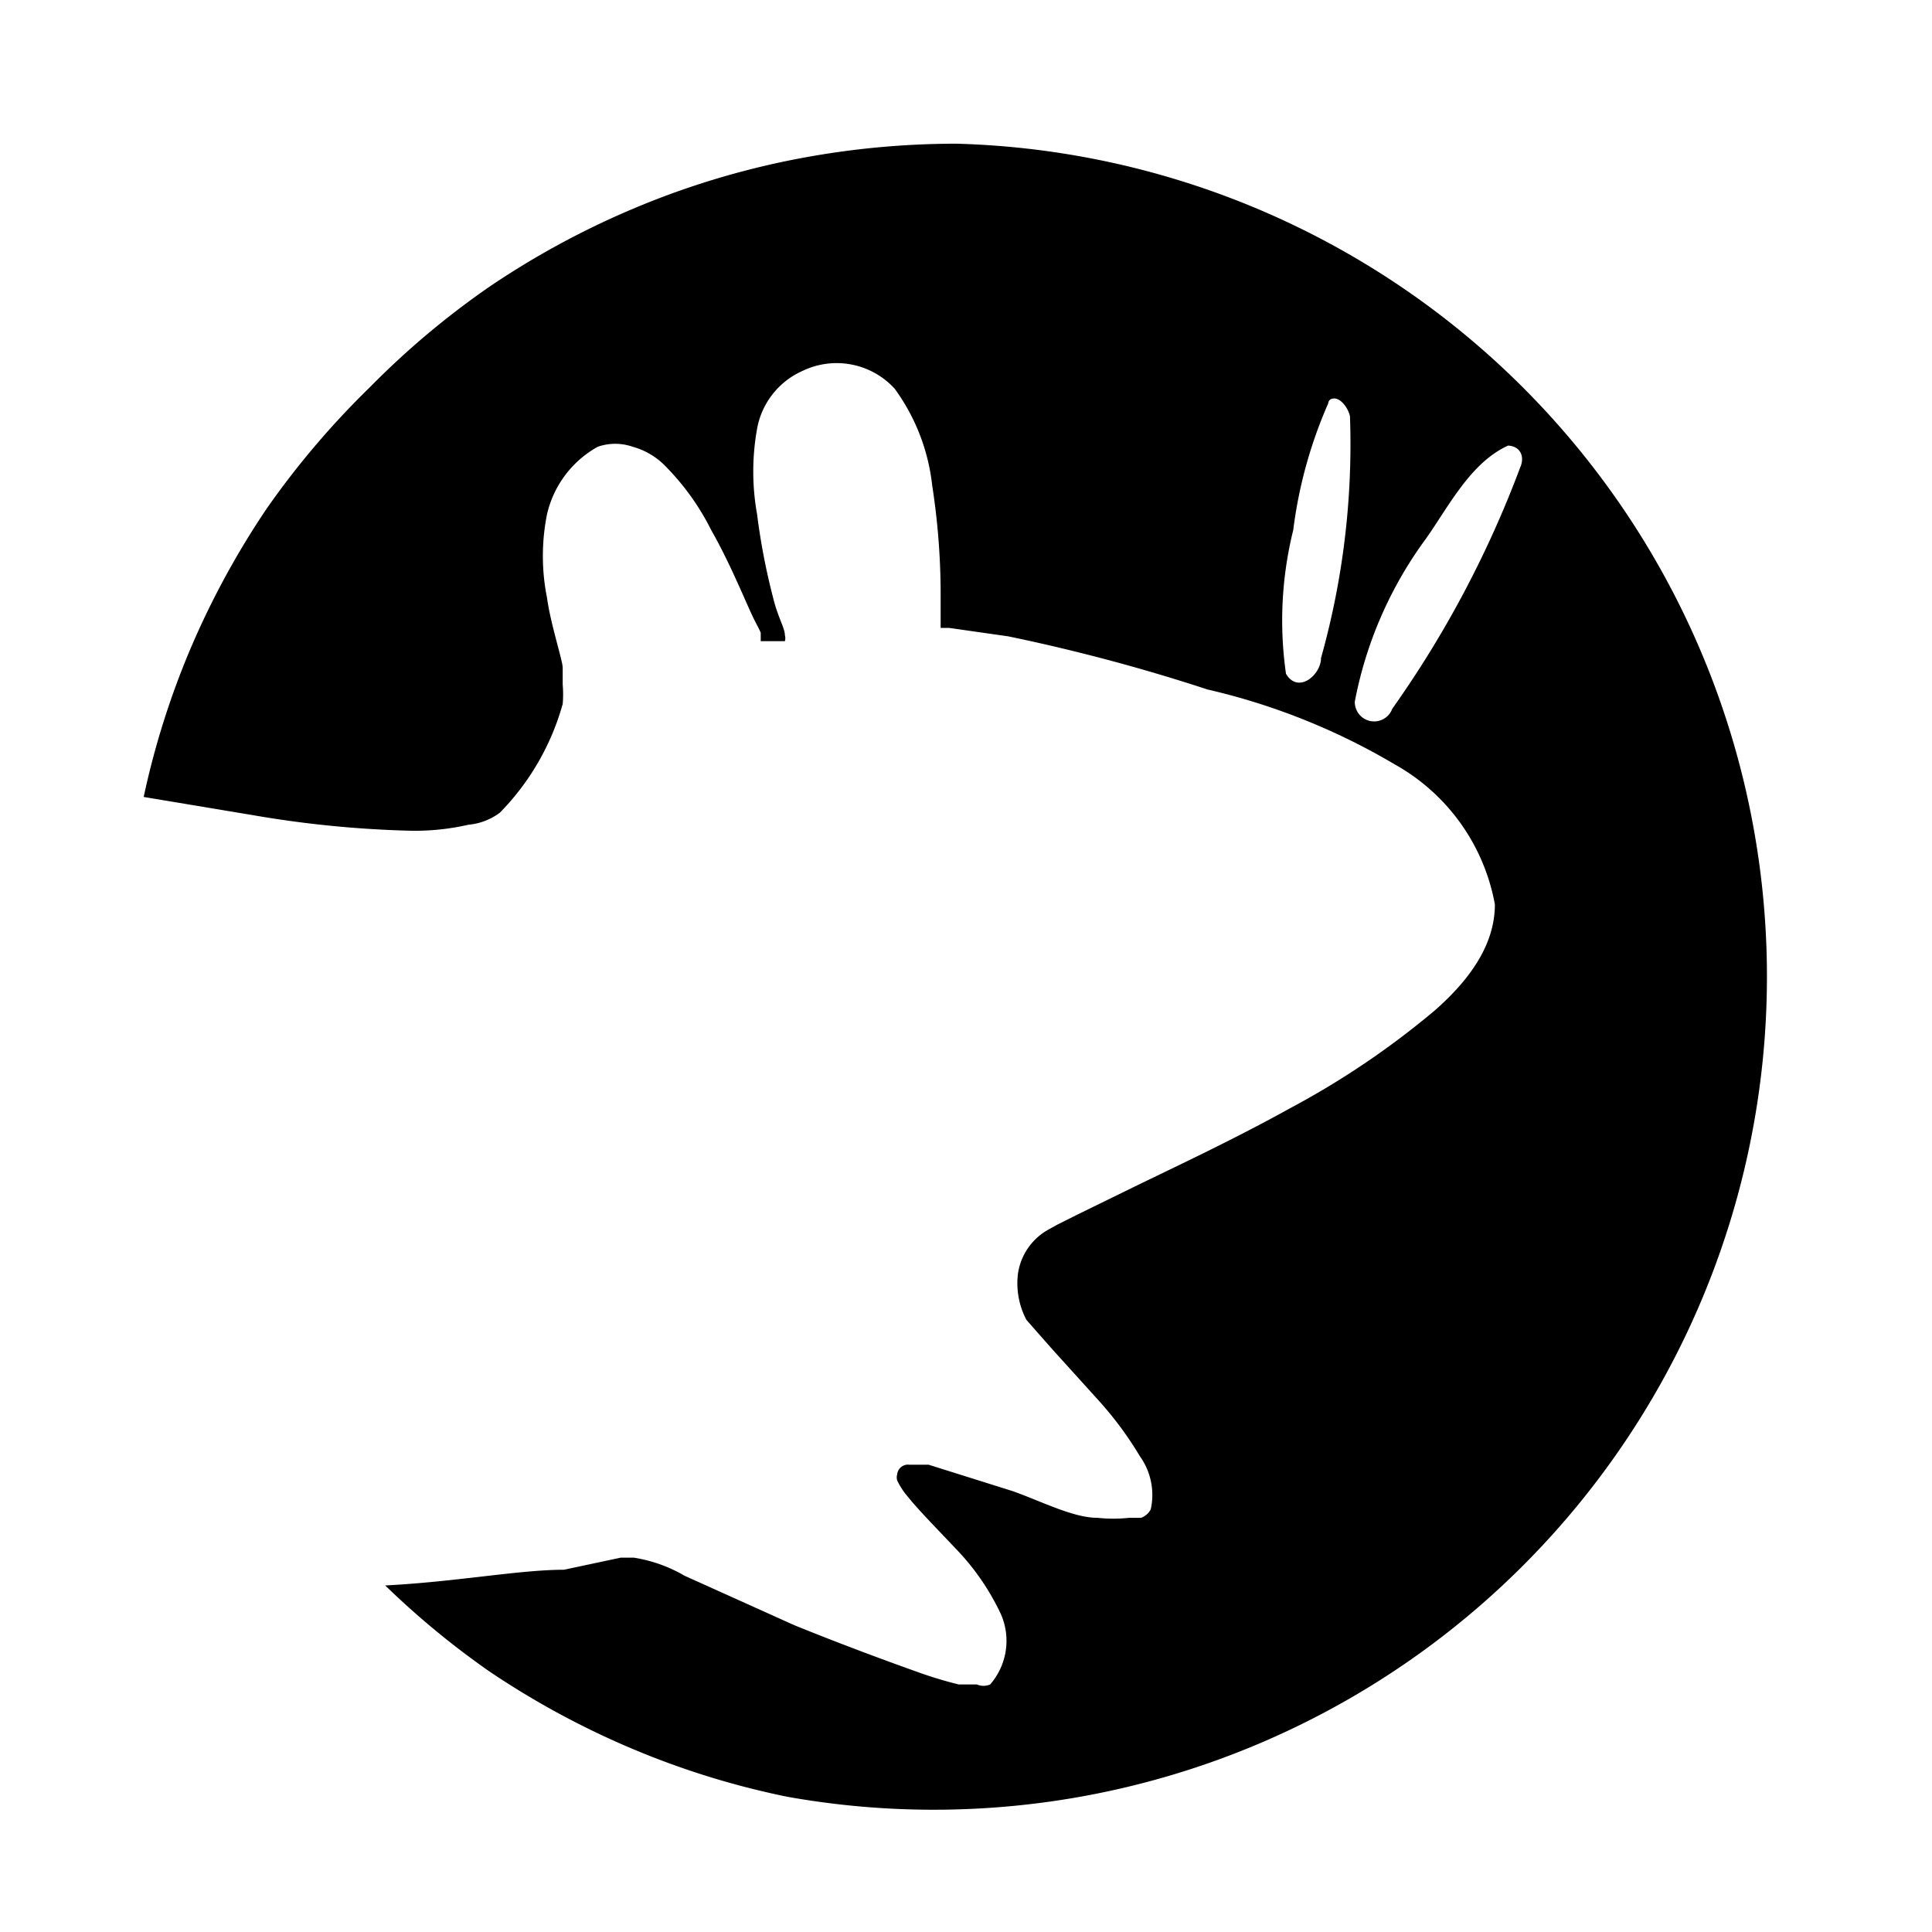 <svg xmlns="http://www.w3.org/2000/svg" viewBox="0 0 16 16"><title>xubuntu-2</title><path d="M7.92,1.19a7,7,0,0,0-1.39.14,6.79,6.79,0,0,0-1.29.4,6.93,6.93,0,0,0-1.18.64,6.86,6.86,0,0,0-1,.84,7,7,0,0,0-.85,1,6.93,6.93,0,0,0-.64,1.18,6.78,6.78,0,0,0-.38,1.21l.9.15a8.91,8.91,0,0,0,1.32.13,2,2,0,0,0,.47-.05.51.51,0,0,0,.26-.1,2.08,2.08,0,0,0,.52-.9.93.93,0,0,0,0-.16s0-.08,0-.14-.1-.36-.13-.58a1.76,1.76,0,0,1,0-.69.86.86,0,0,1,.42-.56.44.44,0,0,1,.29,0,.6.6,0,0,1,.25.14,2.06,2.06,0,0,1,.4.55c.12.21.22.44.3.62s.08.16.11.23l0,.07v0l0,0,.05,0h.1l.05,0h0a.09.09,0,0,0,0-.05.1.1,0,0,0,0,0c0-.06-.06-.15-.1-.32a5.41,5.41,0,0,1-.13-.68,2,2,0,0,1,0-.71.65.65,0,0,1,.38-.48.65.65,0,0,1,.76.15,1.67,1.67,0,0,1,.31.8,5.9,5.9,0,0,1,.07.88c0,.12,0,.22,0,.3s0,0,0,0a.09.09,0,0,0,0,0l0,0h0l.07,0,.49.07A15.16,15.16,0,0,1,10,5.71a5.44,5.44,0,0,1,1.55.62,1.67,1.67,0,0,1,.83,1.16c0,.31-.18.6-.5.88a6.9,6.9,0,0,1-1.2.81c-.45.25-.92.47-1.29.65l-.47.23-.16.08-.09.05a.5.5,0,0,0-.24.36.65.65,0,0,0,.07.38h0l.07.08.15.17.38.42a2.91,2.91,0,0,1,.34.46.55.55,0,0,1,.09.44h0a.15.15,0,0,1-.08.07l-.1,0a1.23,1.23,0,0,1-.26,0c-.2,0-.45-.13-.7-.22l-.7-.22-.16,0a.09.09,0,0,0-.1.08.09.09,0,0,0,0,.05.58.58,0,0,0,.06.1c.1.13.26.29.42.46a2,2,0,0,1,.38.55.55.55,0,0,1-.09.58h0a.14.14,0,0,1-.11,0H7.94a3.4,3.4,0,0,1-.36-.11c-.28-.1-.63-.23-1-.38l-.91-.41a1.21,1.21,0,0,0-.42-.15H5.14L4.67,13c-.37,0-.89.1-1.48.13a6.93,6.93,0,0,0,.86.71,6.93,6.93,0,0,0,1.18.64,6.79,6.79,0,0,0,1.29.4A6.9,6.9,0,1,0,7.92,1.19ZM11.05,3.3c.06,0,.12.09.13.15a6.55,6.55,0,0,1-.24,2c0,.14-.19.3-.29.13a3.11,3.11,0,0,1,.06-1.19A3.77,3.77,0,0,1,11,3.34S11,3.3,11.05,3.3Zm1.43.39c.11,0,.15.09.11.18a8.76,8.76,0,0,1-1.06,2,.16.16,0,0,1-.31-.06,3.32,3.32,0,0,1,.59-1.35C12,4.19,12.18,3.83,12.49,3.69Z"/></svg>